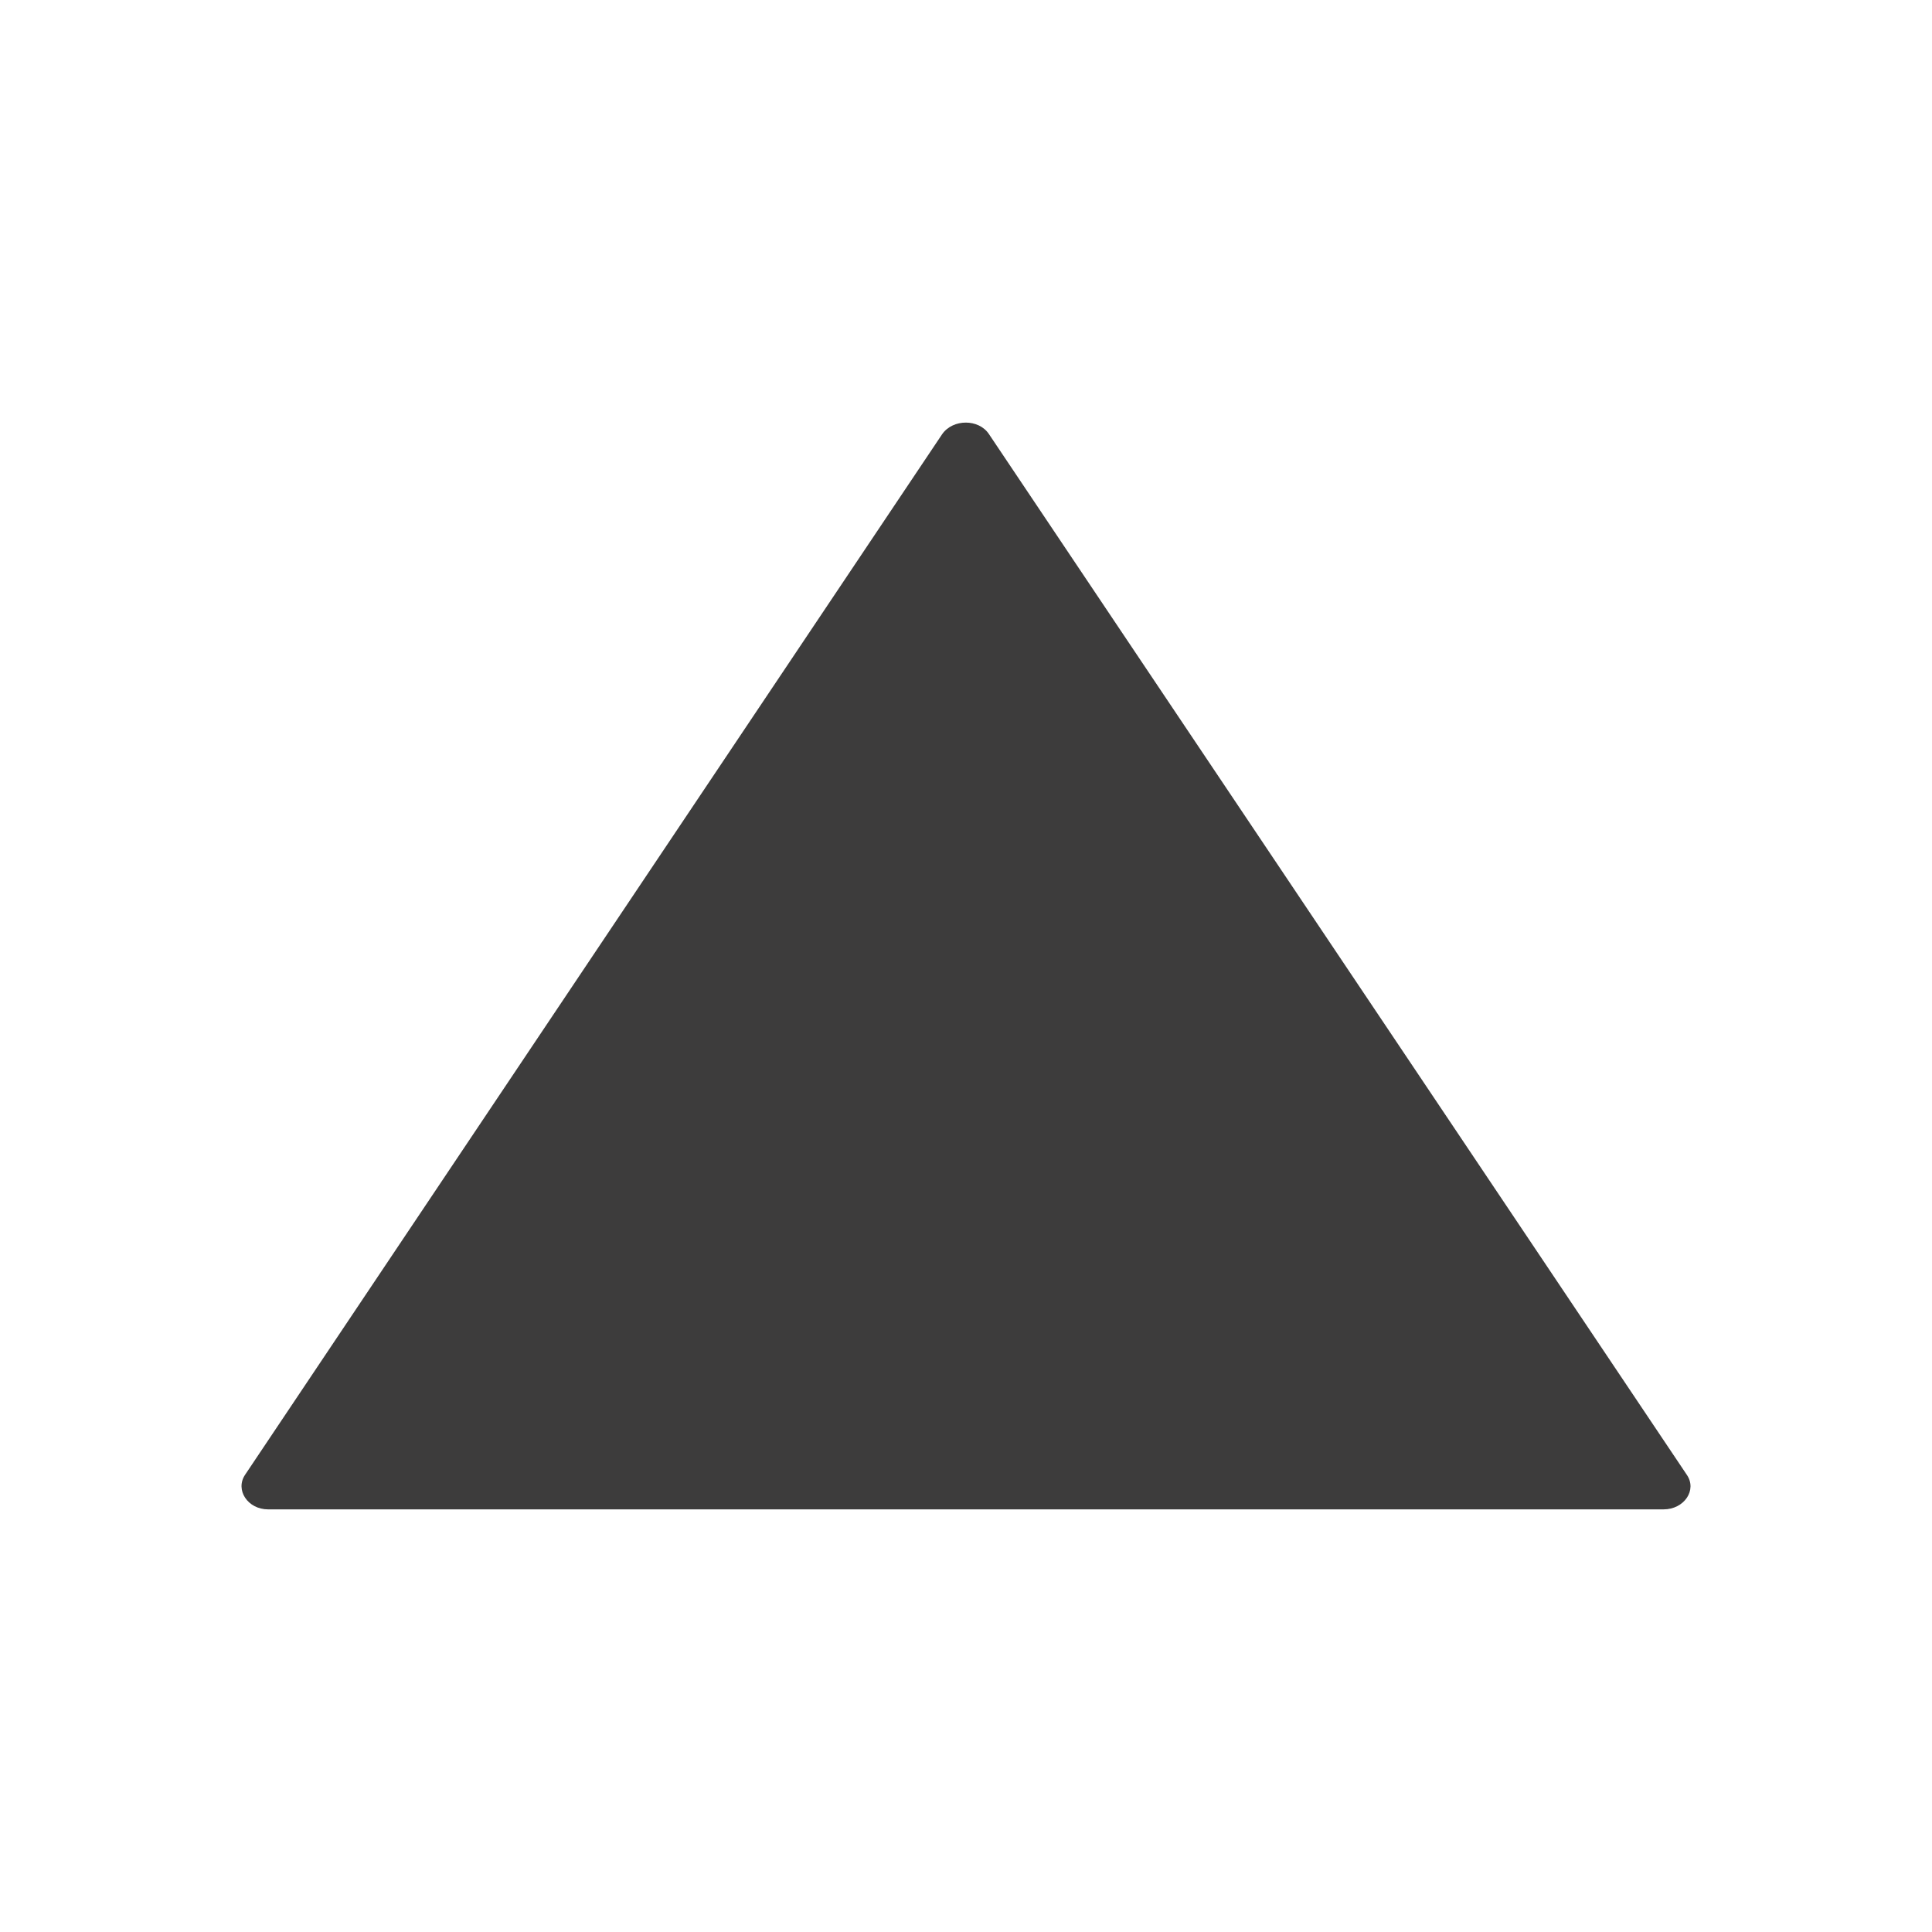 <svg xmlns="http://www.w3.org/2000/svg" width="16" height="16" fill="none" viewBox="0 0 16 16">
  <path fill="#3D3C3C" d="M7.803 3.595 2.03 12.213c-.085.126.022.287.19.287h11.557c.17 0 .28-.16.192-.287L8.19 3.595c-.084-.127-.298-.127-.387 0Z"/>
</svg>
